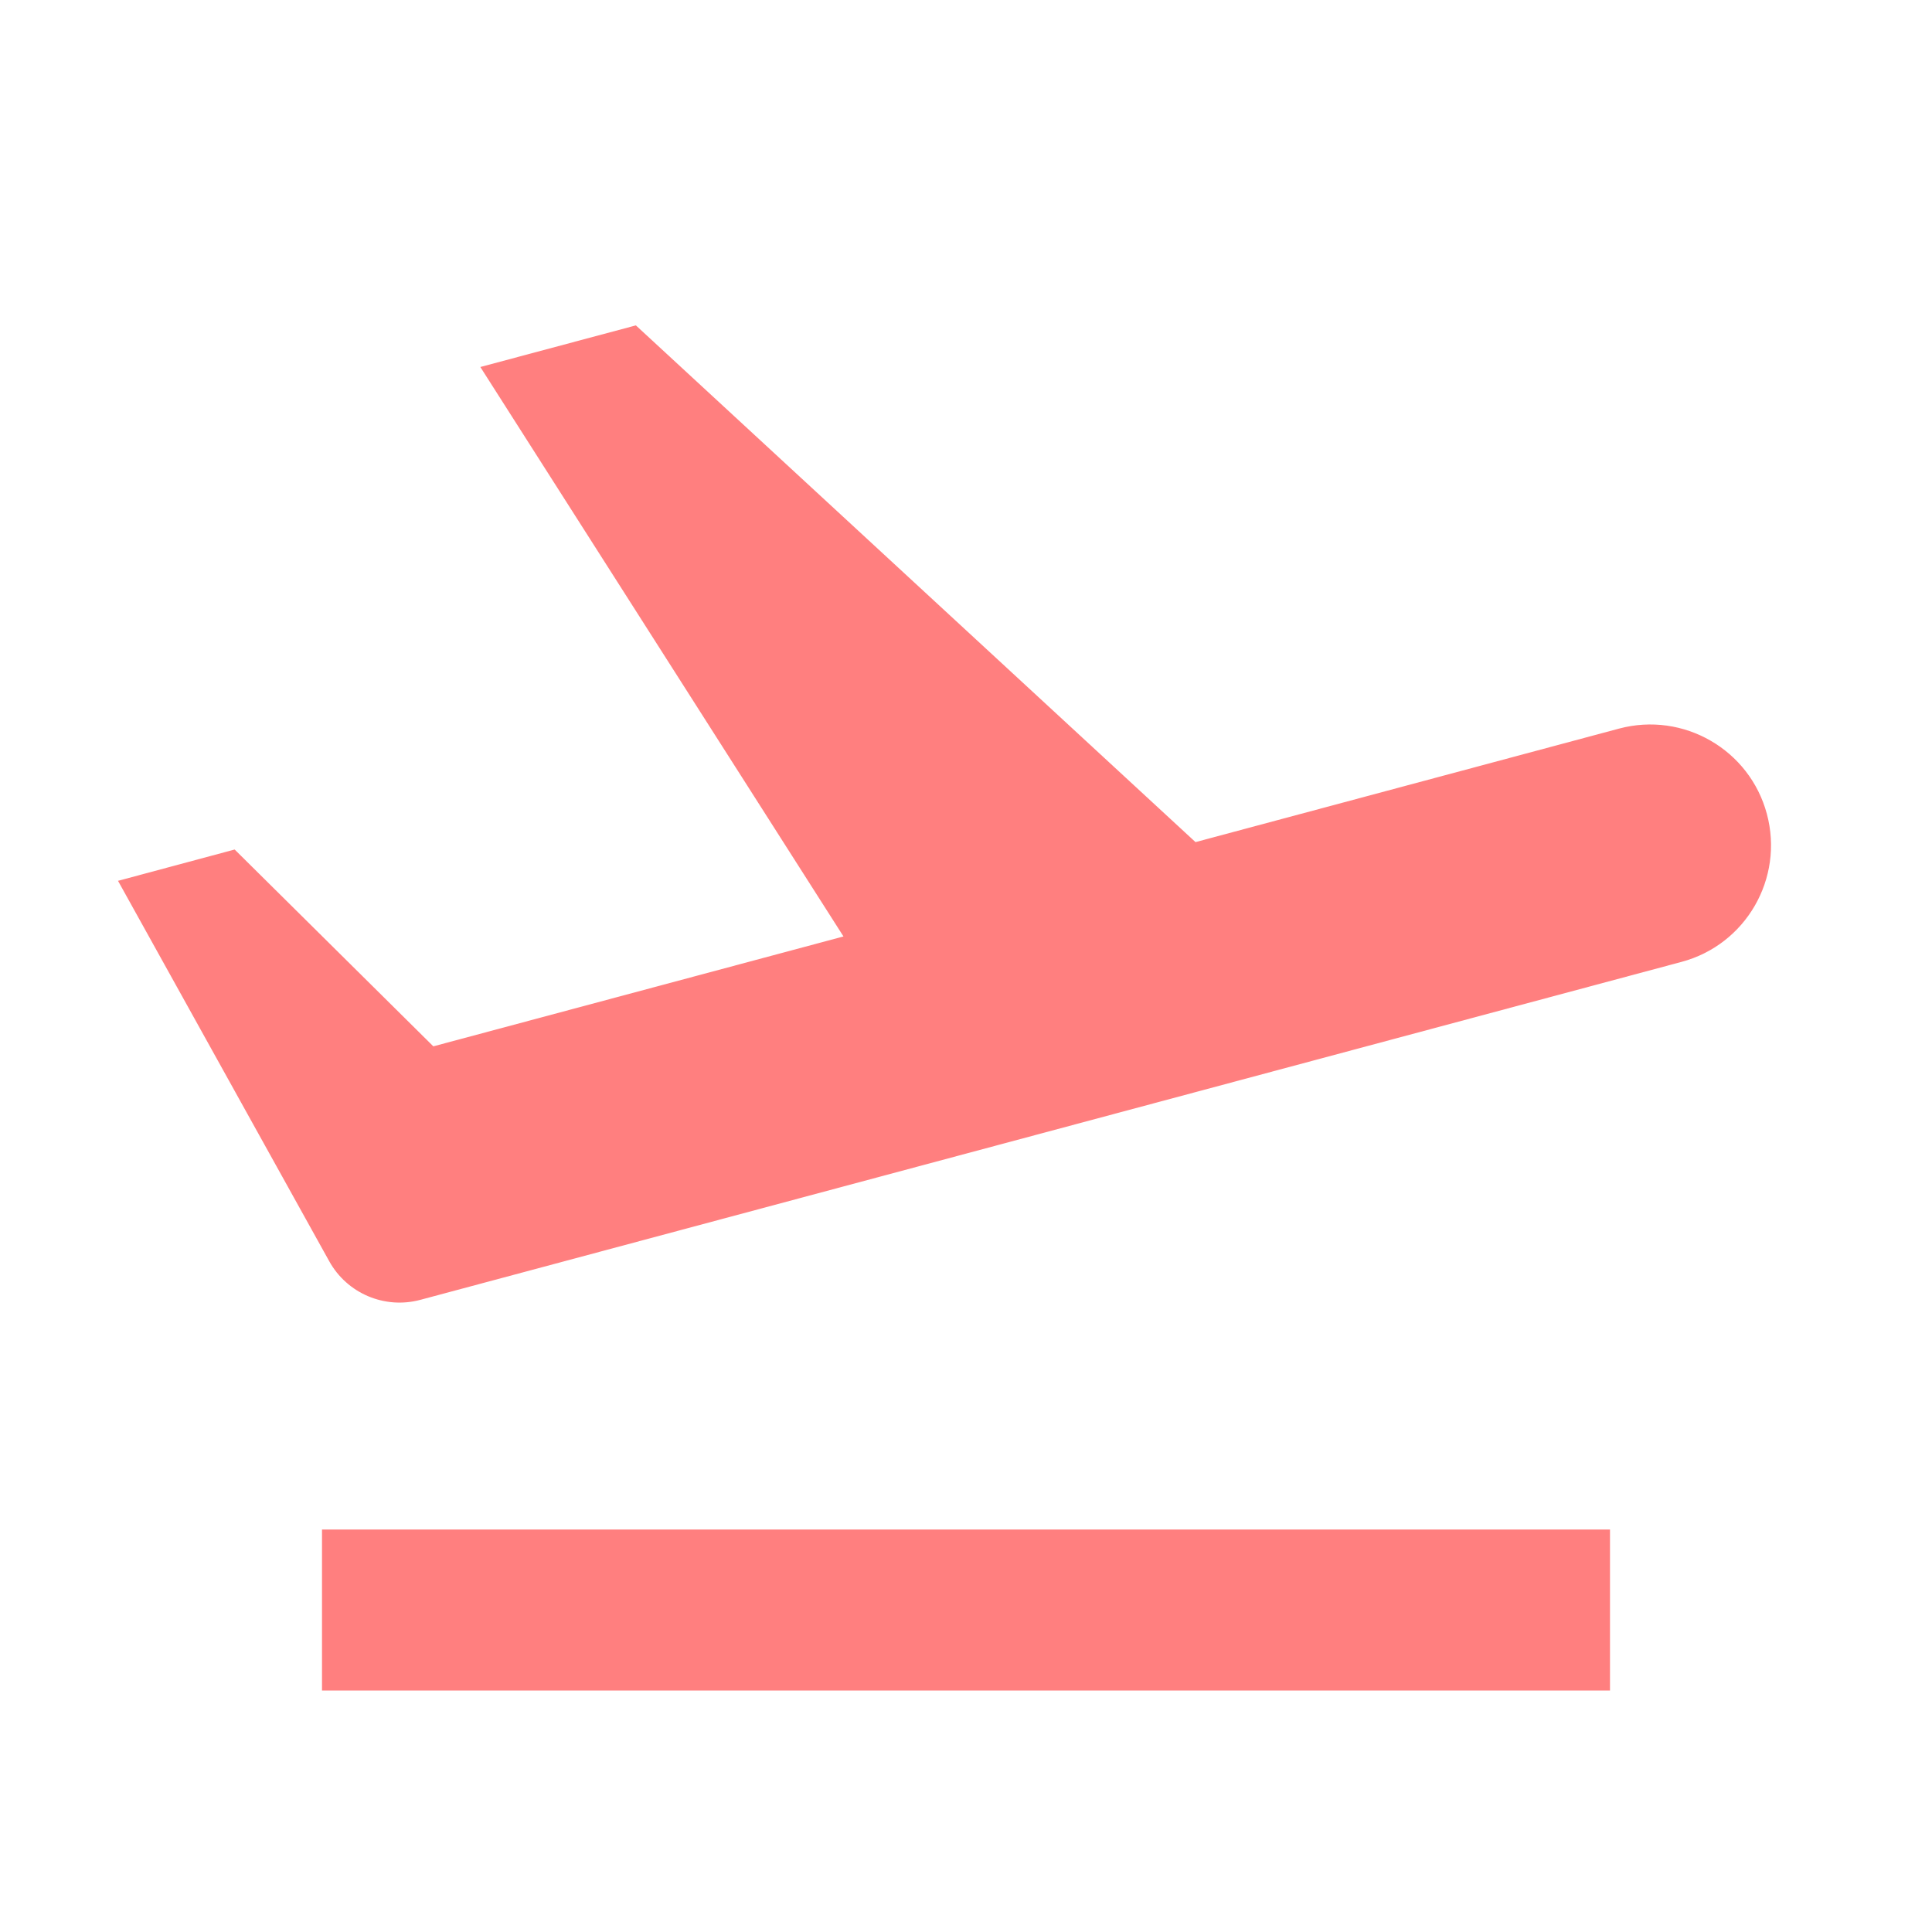 <svg fill="#FF7F7F" xmlns="http://www.w3.org/2000/svg" viewBox="0 0 24 24"><path d="M21.949 10.112C22.163 10.912 21.689 11.735 20.888 11.949L5.222 16.147C4.779 16.266 4.311 16.068 4.089 15.666L1.466 10.942L2.915 10.553L5.383 12.998L10.478 11.633L5.967 4.559L7.899 4.042L14.851 10.461L20.112 9.051C20.912 8.837 21.735 9.312 21.949 10.112ZM4 19H20V21H4V19Z"></path></svg>